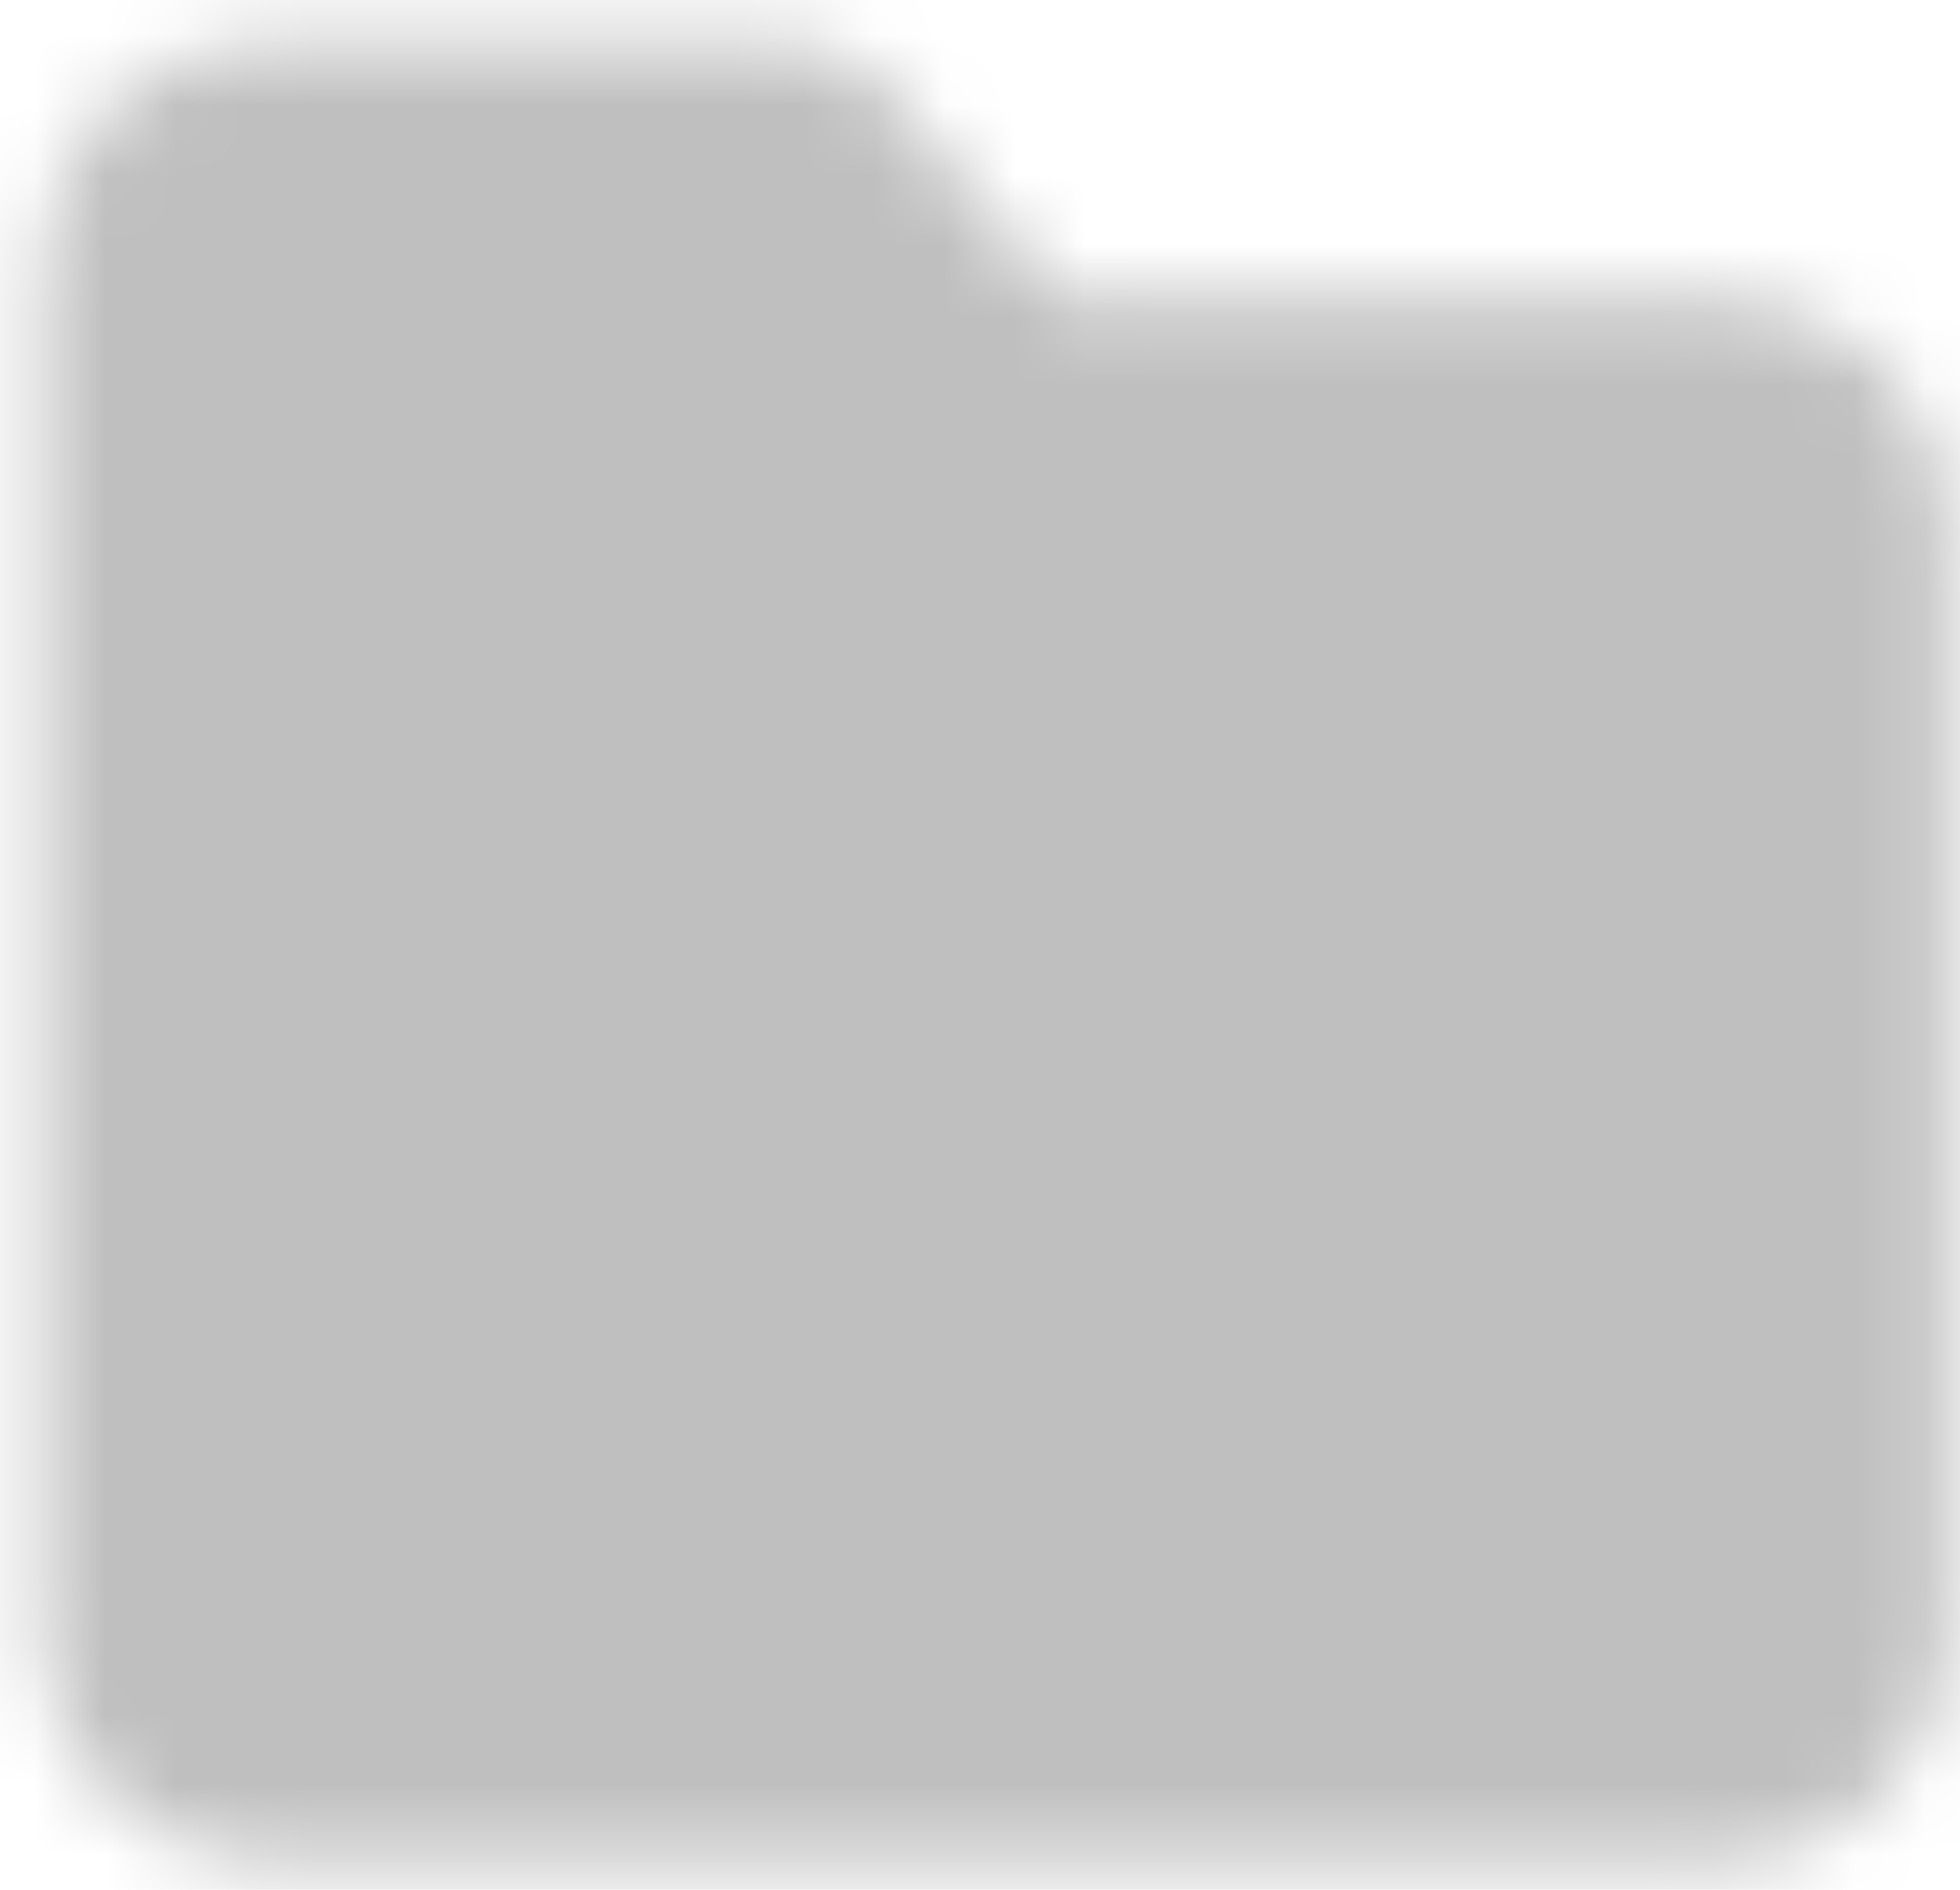 <svg width="28" height="27" viewBox="0 0 28 27" fill="none" xmlns="http://www.w3.org/2000/svg">
<mask id="mask0_25_64155" style="mask-type:luminance" maskUnits="userSpaceOnUse" x="0" y="0" width="28" height="27">
<path d="M2.6 3.822C2.6 3.498 2.729 3.187 2.958 2.958C3.187 2.729 3.498 2.6 3.822 2.6H11.156L14.211 6.267H24.6C24.924 6.267 25.235 6.395 25.464 6.625C25.694 6.854 25.822 7.165 25.822 7.489V23.378C25.822 23.702 25.694 24.013 25.464 24.242C25.235 24.471 24.924 24.6 24.6 24.6H3.822C3.498 24.6 3.187 24.471 2.958 24.242C2.729 24.013 2.6 23.702 2.6 23.378V3.822Z" fill="white" stroke="white" stroke-width="4" stroke-linejoin="round"/>
<path d="M11.156 12.378L17.267 18.489M17.267 12.378L11.156 18.489" stroke="black" stroke-width="4" stroke-linecap="round" stroke-linejoin="round"/>
</mask>
<g mask="url(#mask0_25_64155)">
<path d="M-0.456 -1.067H28.878V28.267H-0.456V-1.067Z" fill="#BFBFBF"/>
</g>
</svg>
